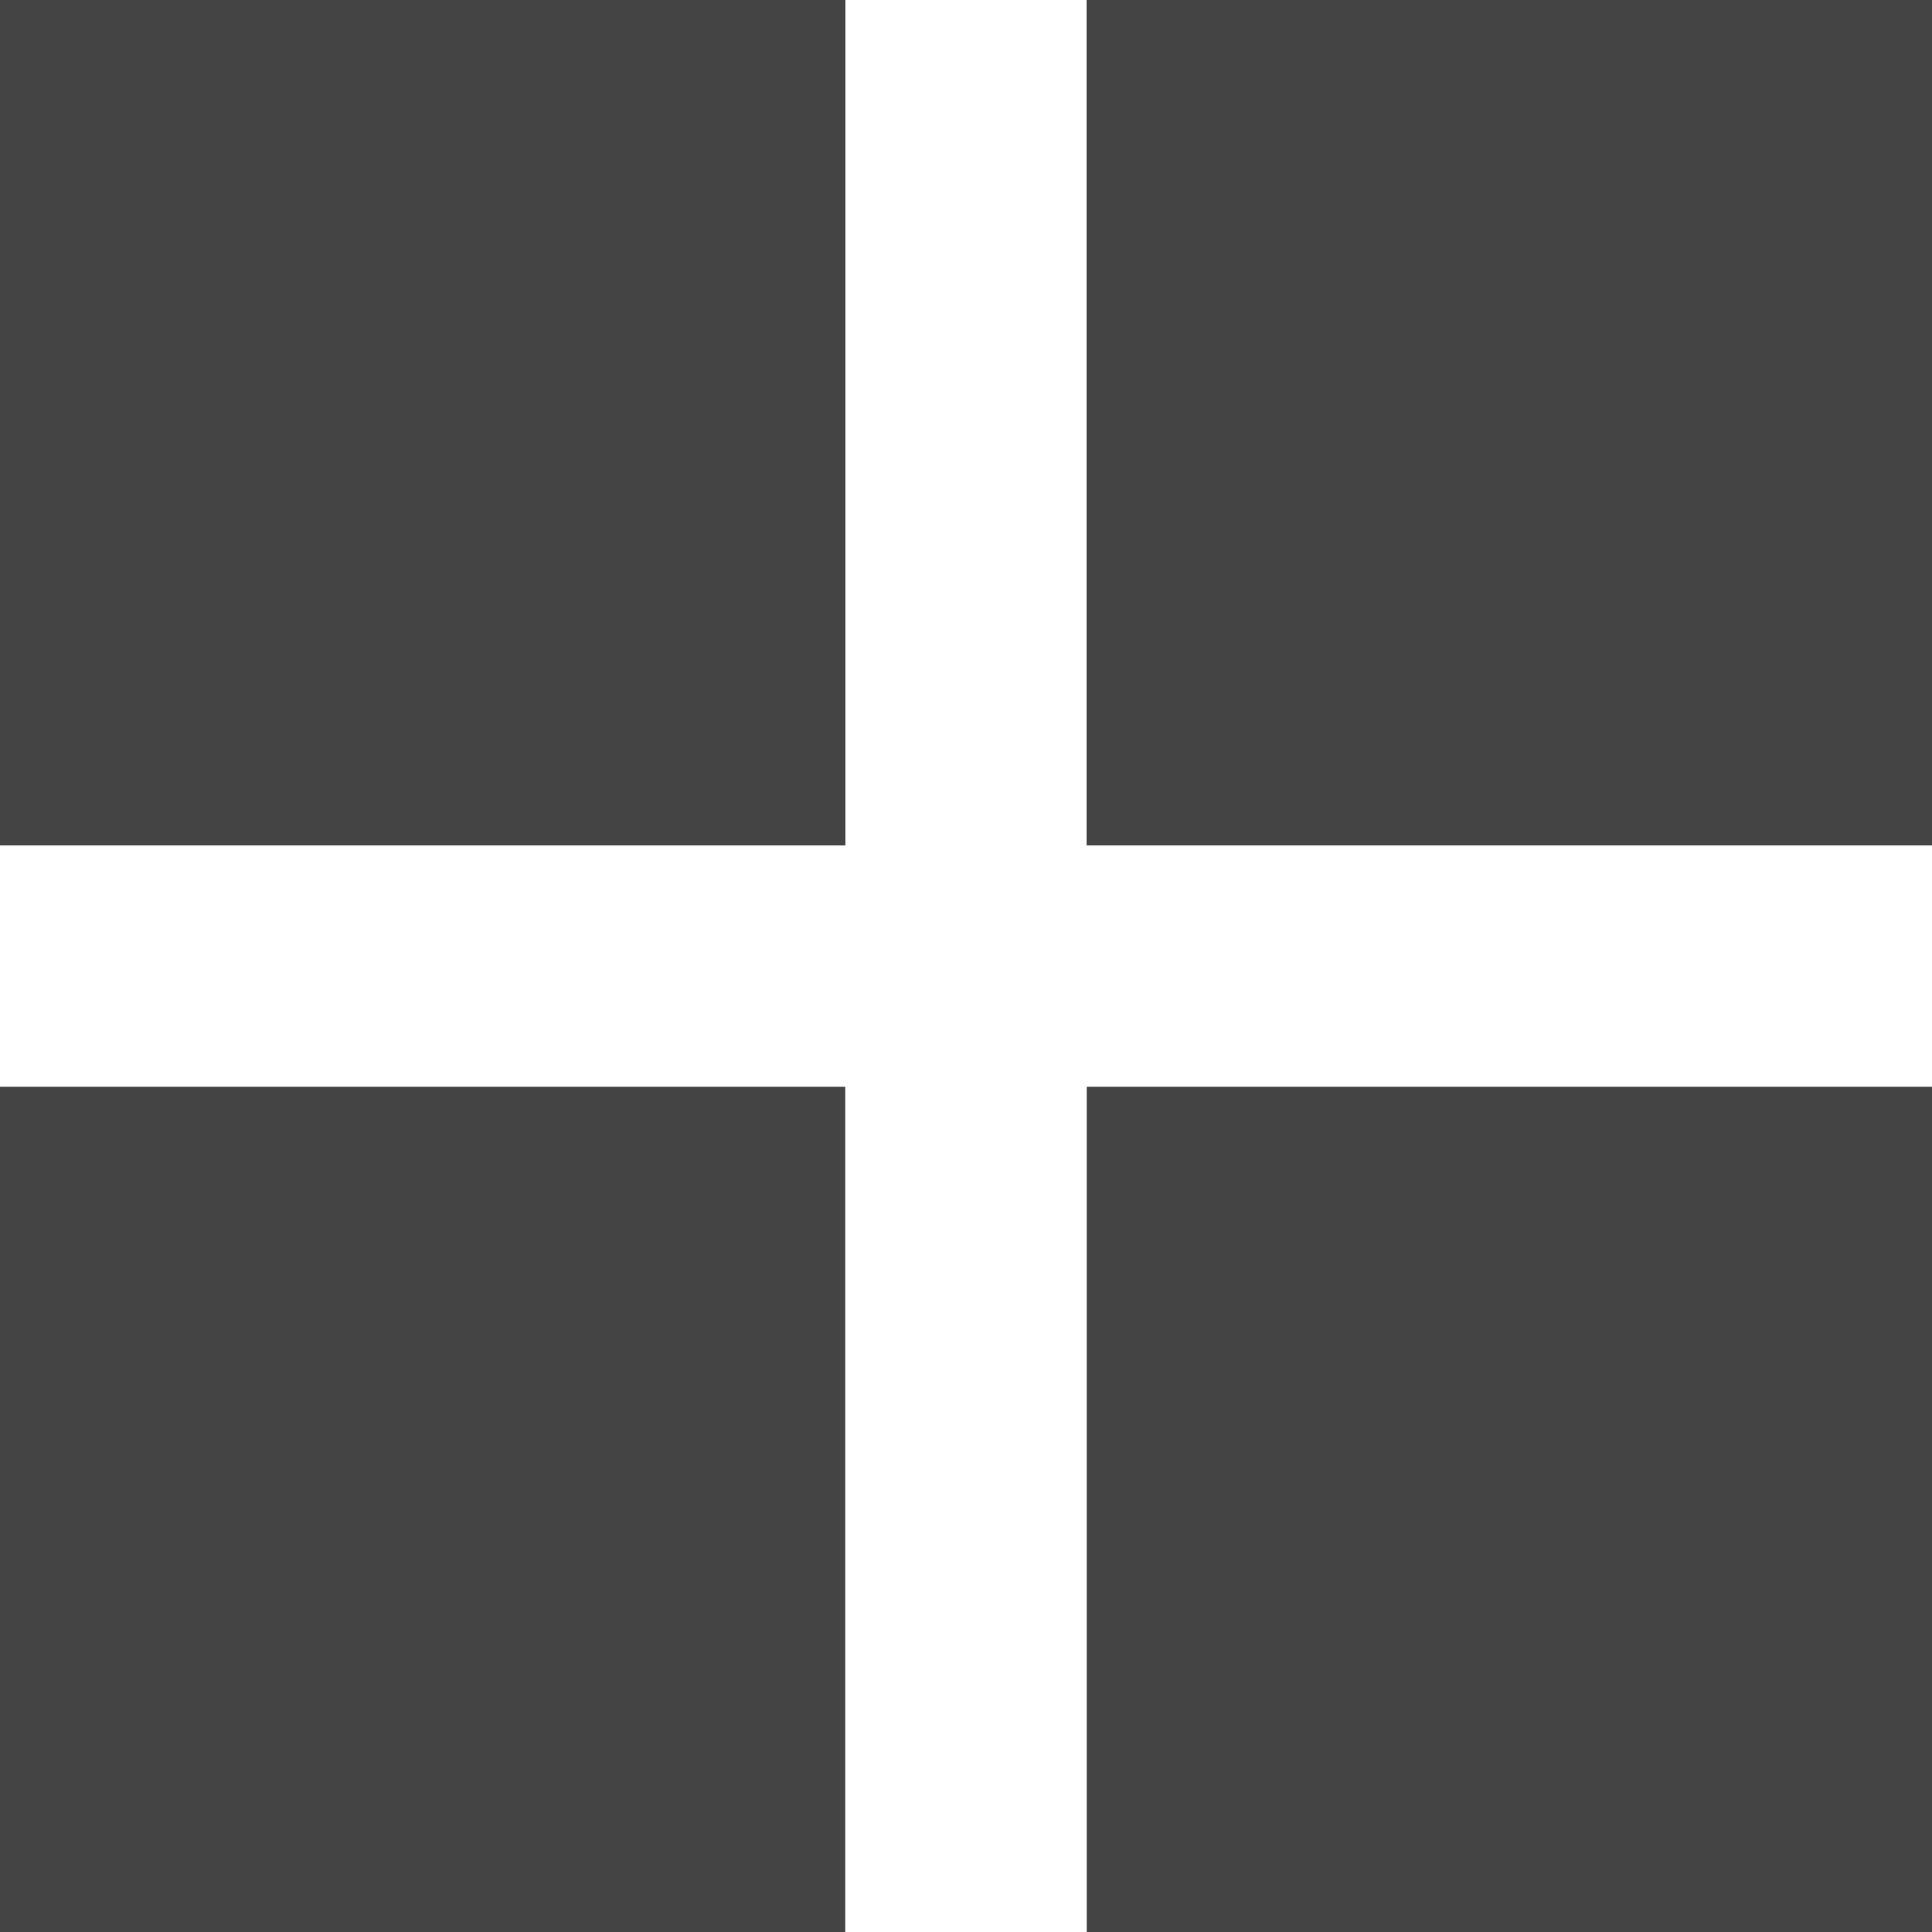 <svg width="16" height="16" viewBox="0 0 16 16" fill="none" xmlns="http://www.w3.org/2000/svg">
<rect width="7" height="7" fill="#444444"/>
<rect x="9" width="7" height="7" fill="#444444"/>
<rect width="7" height="7" fill="#444444"/>
<rect y="9" width="7" height="7" fill="#444444"/>
<rect x="9" width="7" height="7" fill="#444444"/>
<rect x="9" y="9" width="7" height="7" fill="#444444"/>
</svg>
